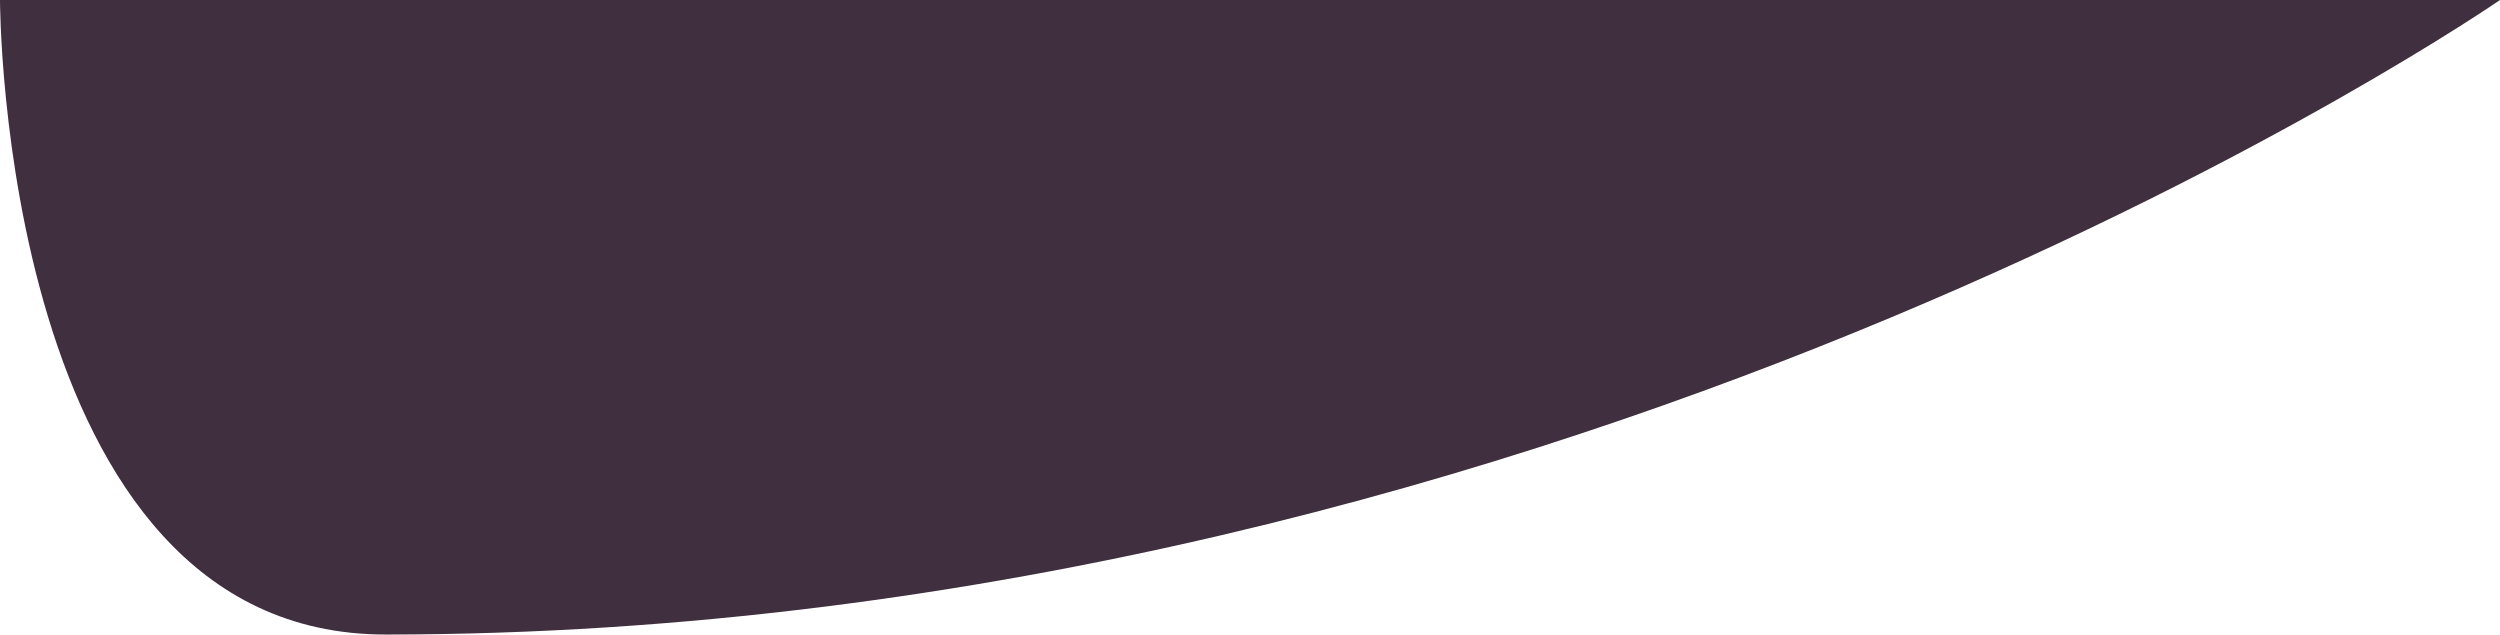 <?xml version="1.0" encoding="utf-8"?>
<!-- Generator: Adobe Illustrator 25.2.3, SVG Export Plug-In . SVG Version: 6.00 Build 0)  -->
<svg version="1.1" id="Слой_1" xmlns="http://www.w3.org/2000/svg" xmlns:xlink="http://www.w3.org/1999/xlink" x="0px" y="0px"
	 viewBox="0 0 1706 433" style="enable-background:new 0 0 1706 433;" xml:space="preserve">
<style type="text/css">
	.st0{fill:#402F3E;}
</style>
<path class="st0" d="M0,0h1706c0,0-626.4,433-1443,433C0,433,0,0,0,0z"/>
</svg>
